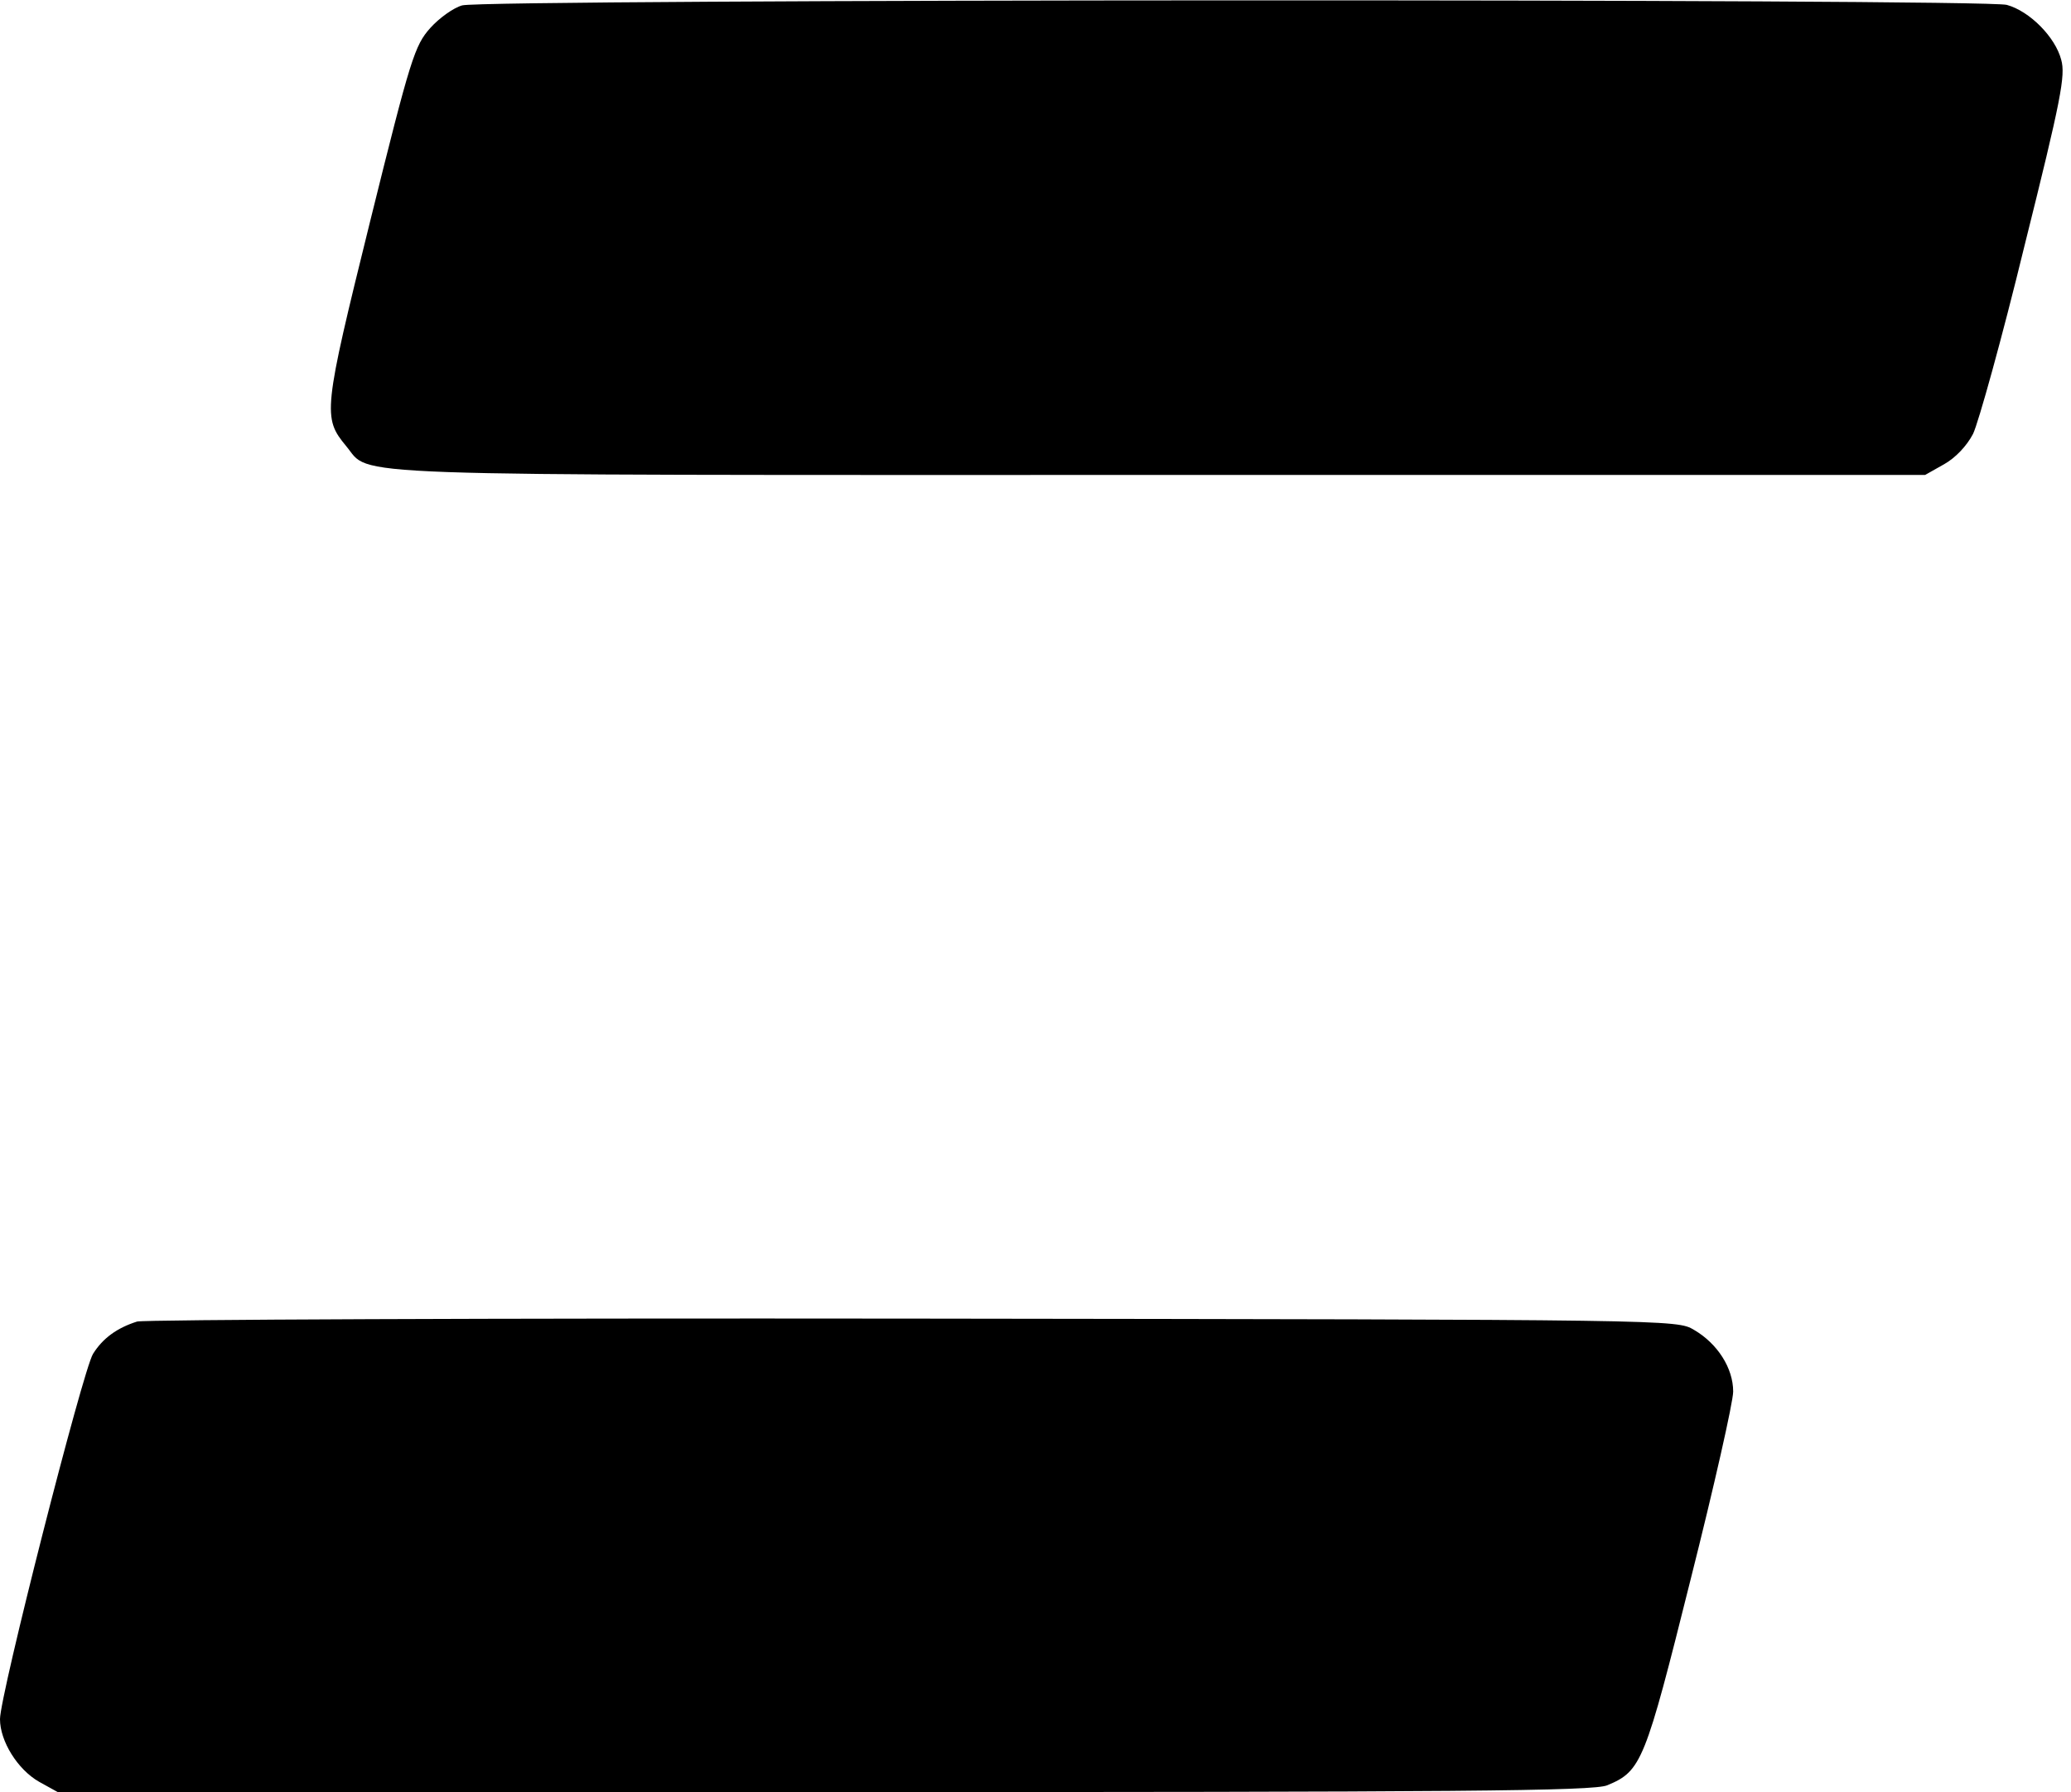 <?xml version="1.0" standalone="no"?>
<!DOCTYPE svg PUBLIC "-//W3C//DTD SVG 20010904//EN"
 "http://www.w3.org/TR/2001/REC-SVG-20010904/DTD/svg10.dtd">
<svg version="1.0" xmlns="http://www.w3.org/2000/svg"
 width="423pt" height="366pt" viewBox="0 0 423 366"
 preserveAspectRatio="xMidYMid meet">
<g transform="translate(0,366) scale(0.1,-0.1)"
fill="#000000" stroke="none">
<path d="M944 3649 c-18 -5 -47 -26 -65 -46 -32 -36 -40 -60 -123 -395 -96
-388 -97 -401 -49 -459 53 -63 -53 -59 1659 -59 l1566 0 39 22 c23 13 46 37
59 62 11 23 59 195 105 384 75 300 84 348 75 380 -12 46 -64 99 -111 112 -44
13 -3111 12 -3155 -1z"/>
<path d="M280 961 c-41 -13 -70 -34 -90 -66 -21 -34 -190 -697 -190 -746 0
-45 36 -103 80 -128 l38 -21 1566 0 c1301 0 1572 2 1599 14 70 29 77 48 170
420 48 190 87 363 87 384 0 48 -32 98 -80 126 -35 21 -41 21 -1595 23 -858 1
-1571 -2 -1585 -6z"/>
</g>
</svg>
